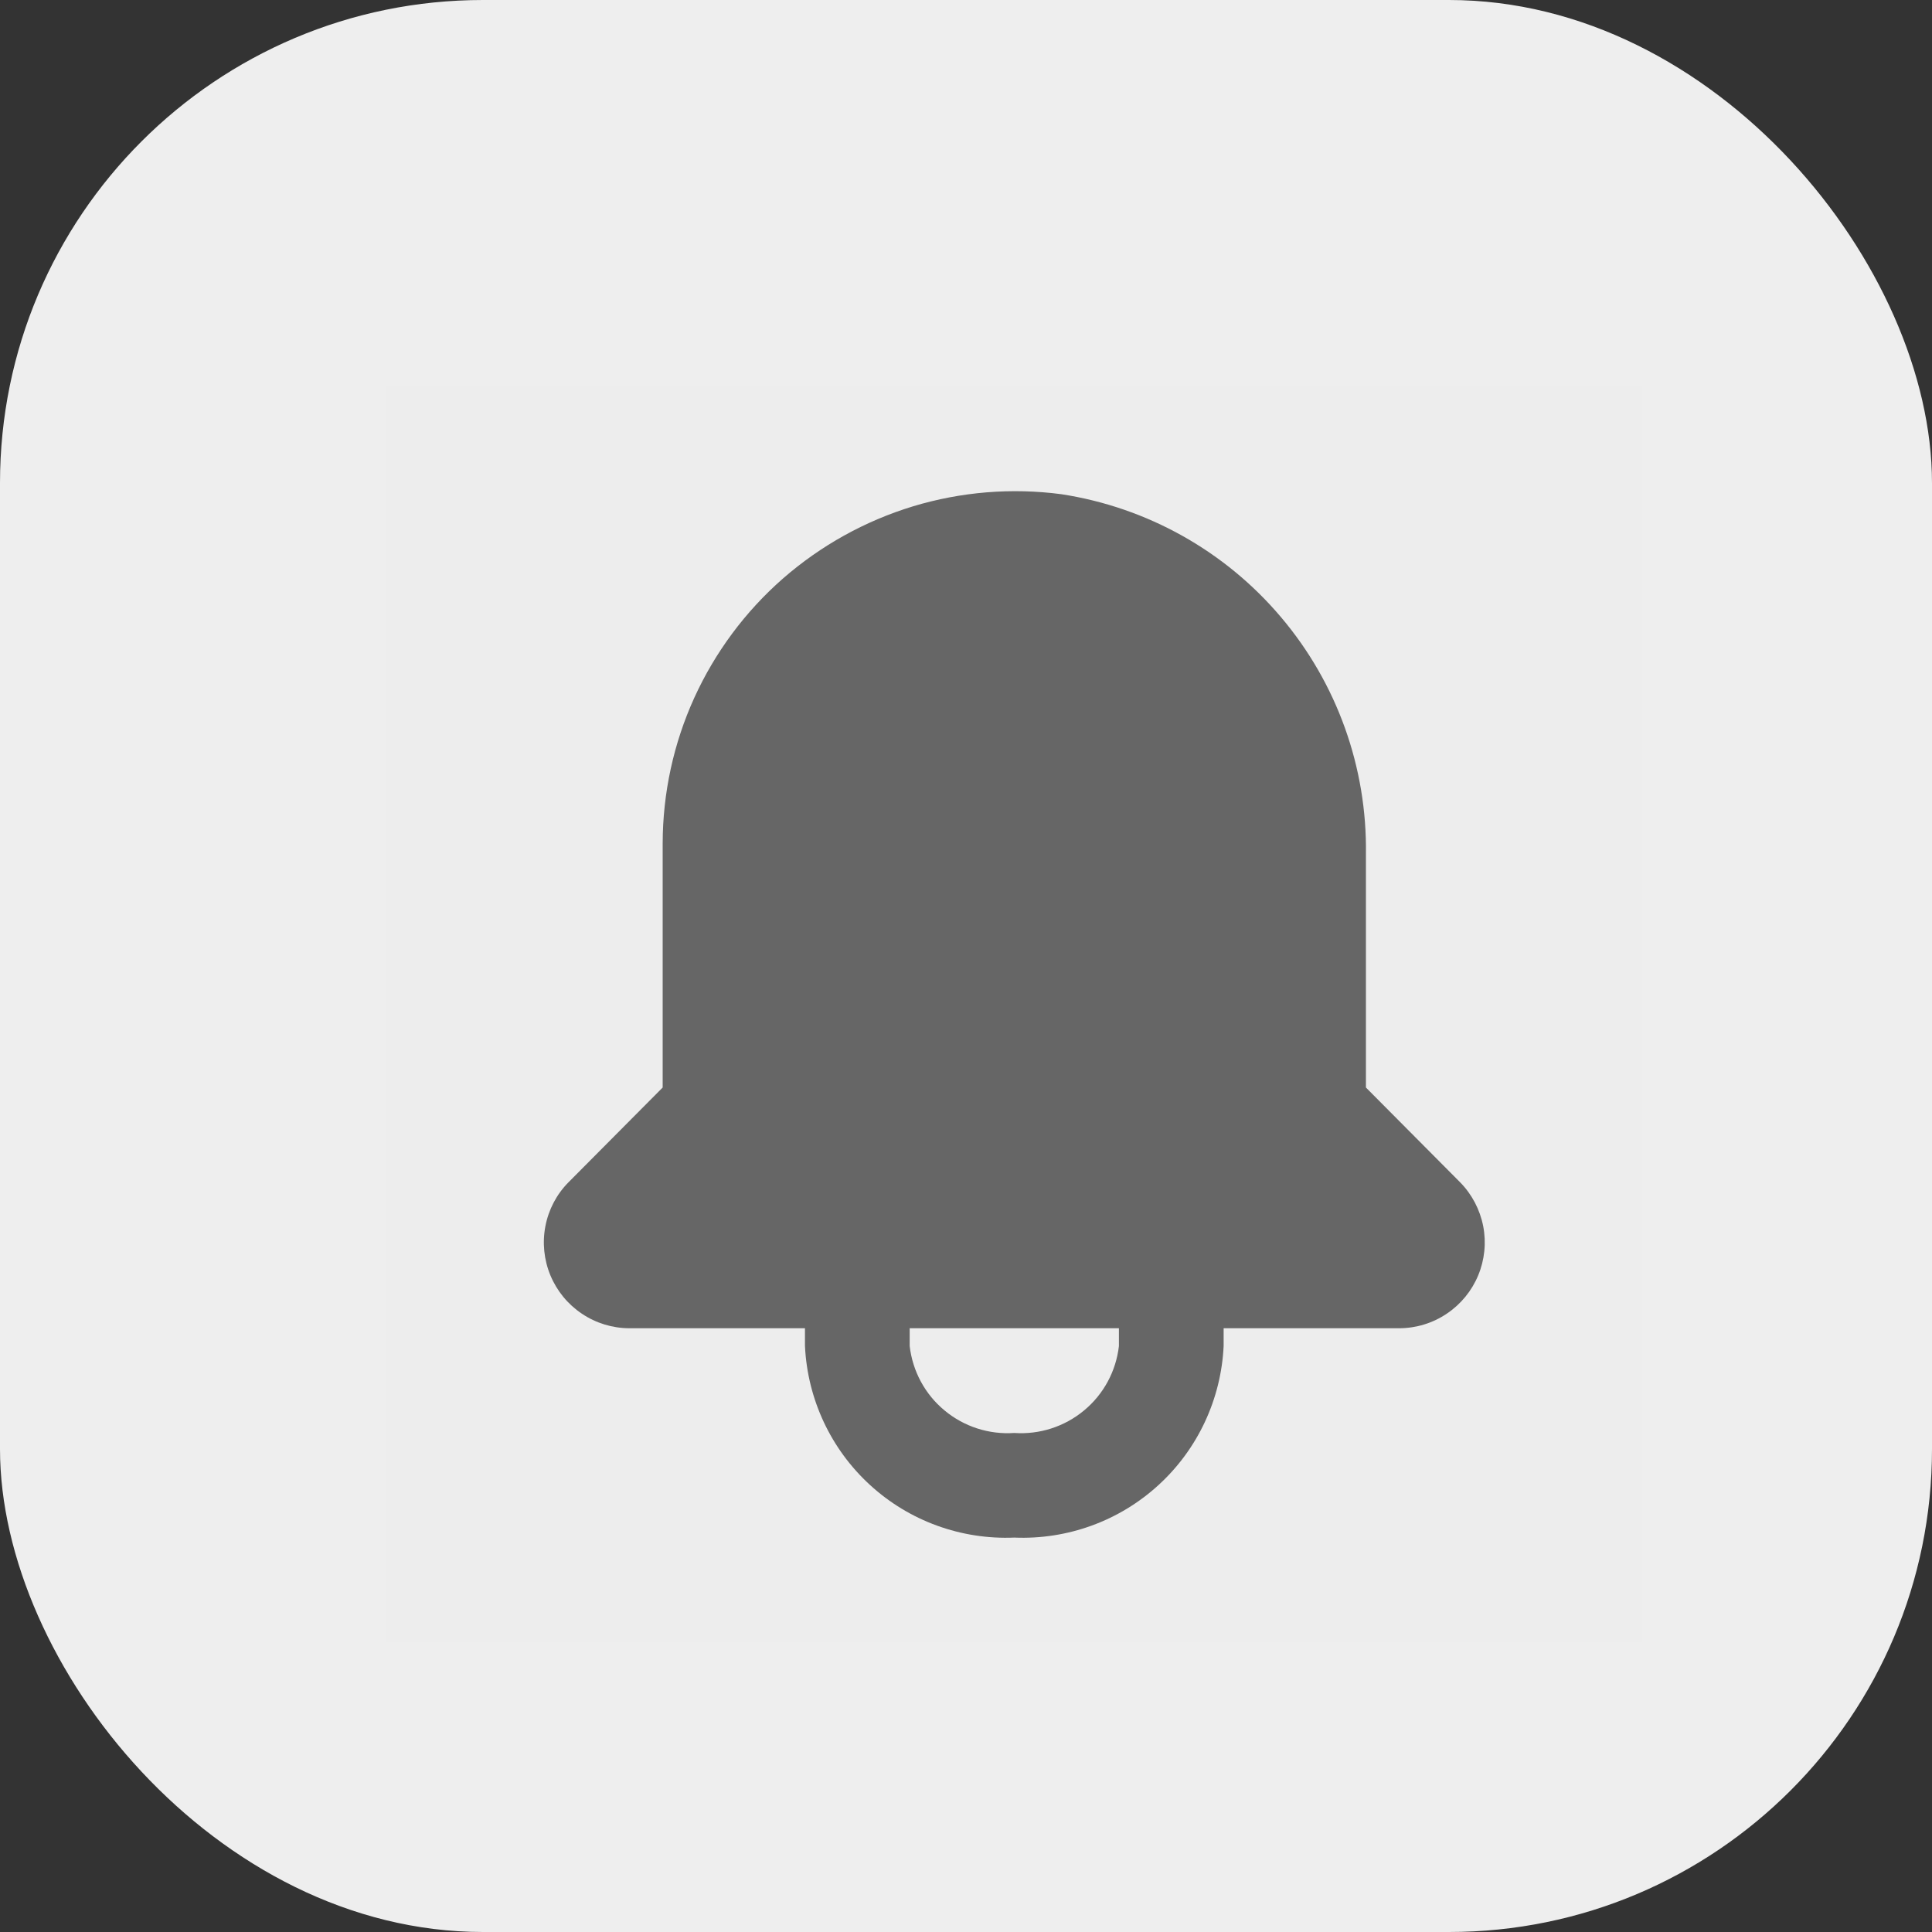 <svg width="20" height="20" viewBox="0 0 20 20" fill="none" xmlns="http://www.w3.org/2000/svg">
<rect x="0" y="0" width="20" height="20" fill="#333333" stroke="none"/>
<rect width="20" height="20" rx="5" fill="#EEEEEE"/>
<path opacity="0.01" fill-rule="evenodd" clip-rule="evenodd" d="M17 4V17H4V4H17Z" fill="#666666"/>
<path fill-rule="evenodd" clip-rule="evenodd" d="M14.14 11.258V8.843C14.153 7.946 13.841 7.074 13.261 6.389C12.682 5.704 11.874 5.252 10.987 5.116C10.473 5.048 9.949 5.091 9.453 5.241C8.956 5.392 8.497 5.647 8.106 5.988C7.715 6.33 7.402 6.752 7.187 7.224C6.972 7.697 6.861 8.21 6.86 8.729V11.258L5.885 12.239C5.762 12.363 5.679 12.521 5.646 12.693C5.613 12.864 5.631 13.042 5.698 13.203C5.765 13.364 5.878 13.502 6.023 13.599C6.168 13.697 6.339 13.749 6.513 13.75H8.333V13.934C8.359 14.484 8.601 15.002 9.007 15.373C9.413 15.745 9.95 15.94 10.5 15.917C11.05 15.94 11.587 15.745 11.993 15.373C12.399 15.002 12.641 14.484 12.667 13.934V13.75H14.487C14.661 13.749 14.832 13.697 14.977 13.599C15.122 13.502 15.235 13.364 15.302 13.203C15.369 13.042 15.387 12.864 15.354 12.693C15.32 12.521 15.237 12.363 15.115 12.239L14.14 11.258ZM11.222 14.601C11.02 14.769 10.761 14.852 10.5 14.834C10.238 14.852 9.98 14.769 9.778 14.601C9.576 14.434 9.447 14.195 9.417 13.934V13.75H11.583V13.934C11.553 14.195 11.424 14.434 11.222 14.601Z" fill="#666666"/>
</svg>
